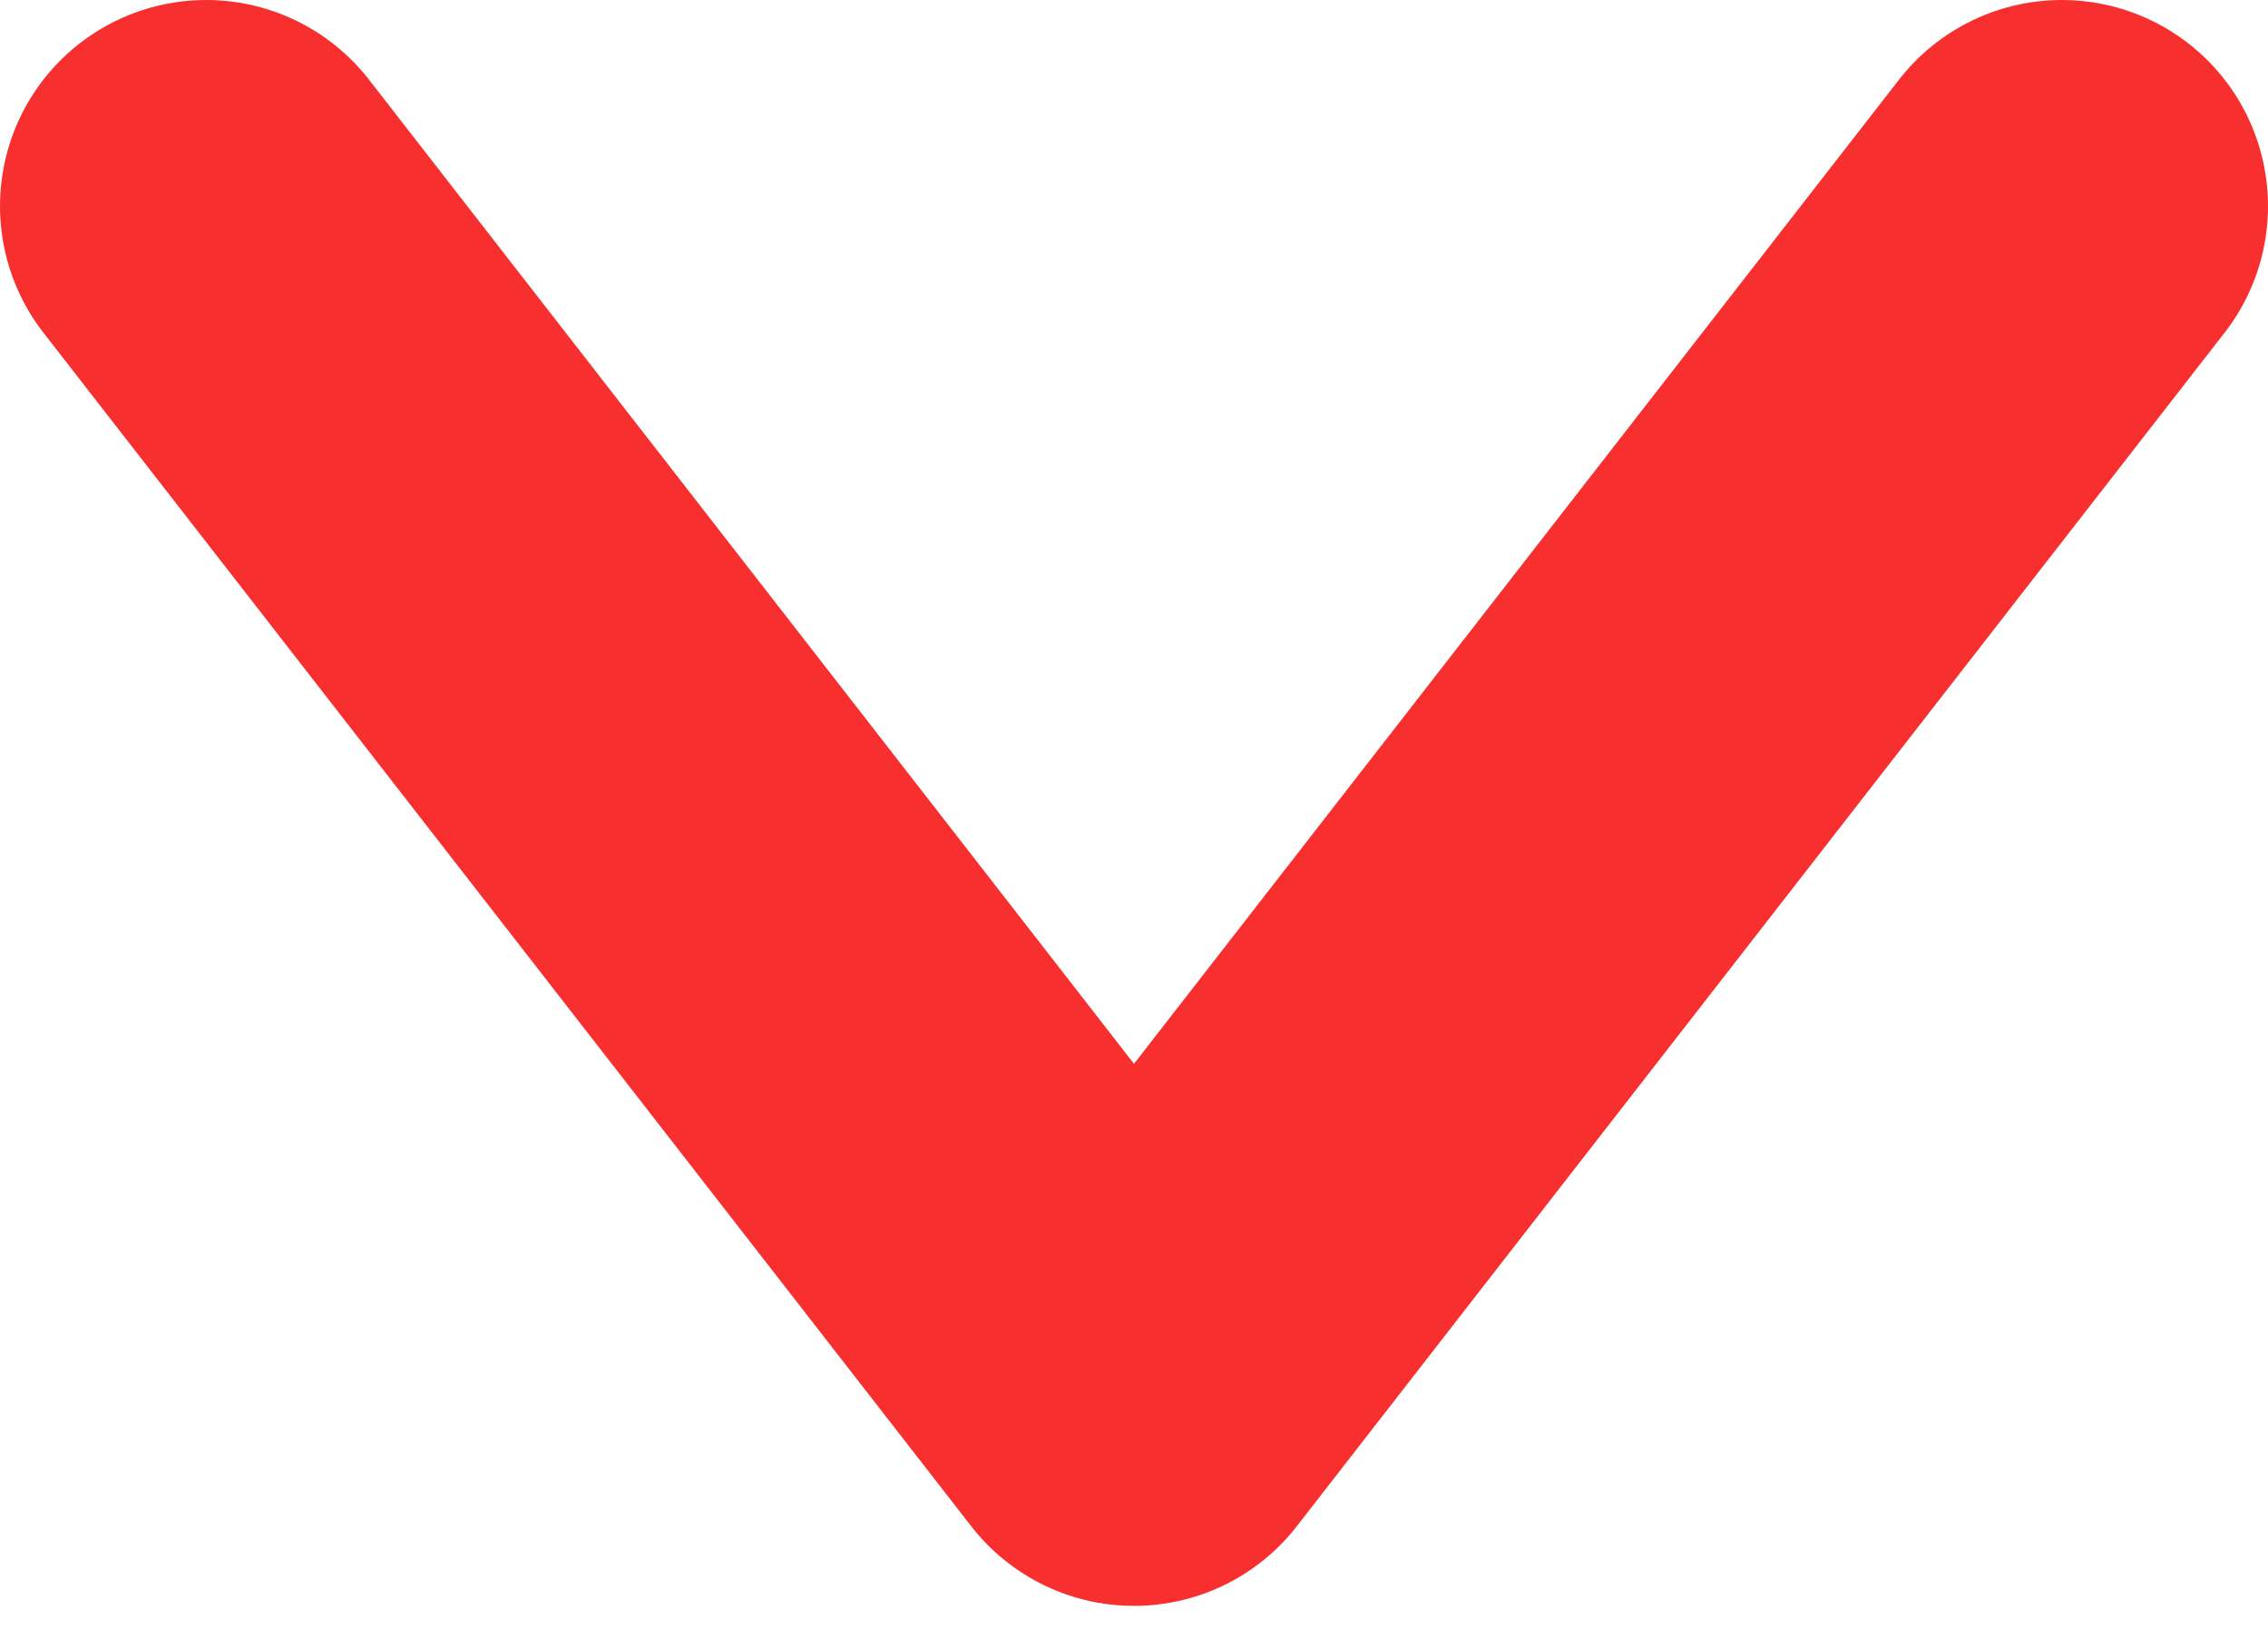 <svg width="11" height="8" viewBox="0 0 11 8" fill="none" xmlns="http://www.w3.org/2000/svg">
<path d="M1 1L5.5 6.79L10 1" stroke="#F72F2F" stroke-width="2" stroke-linecap="round" stroke-linejoin="round"/>
</svg>
